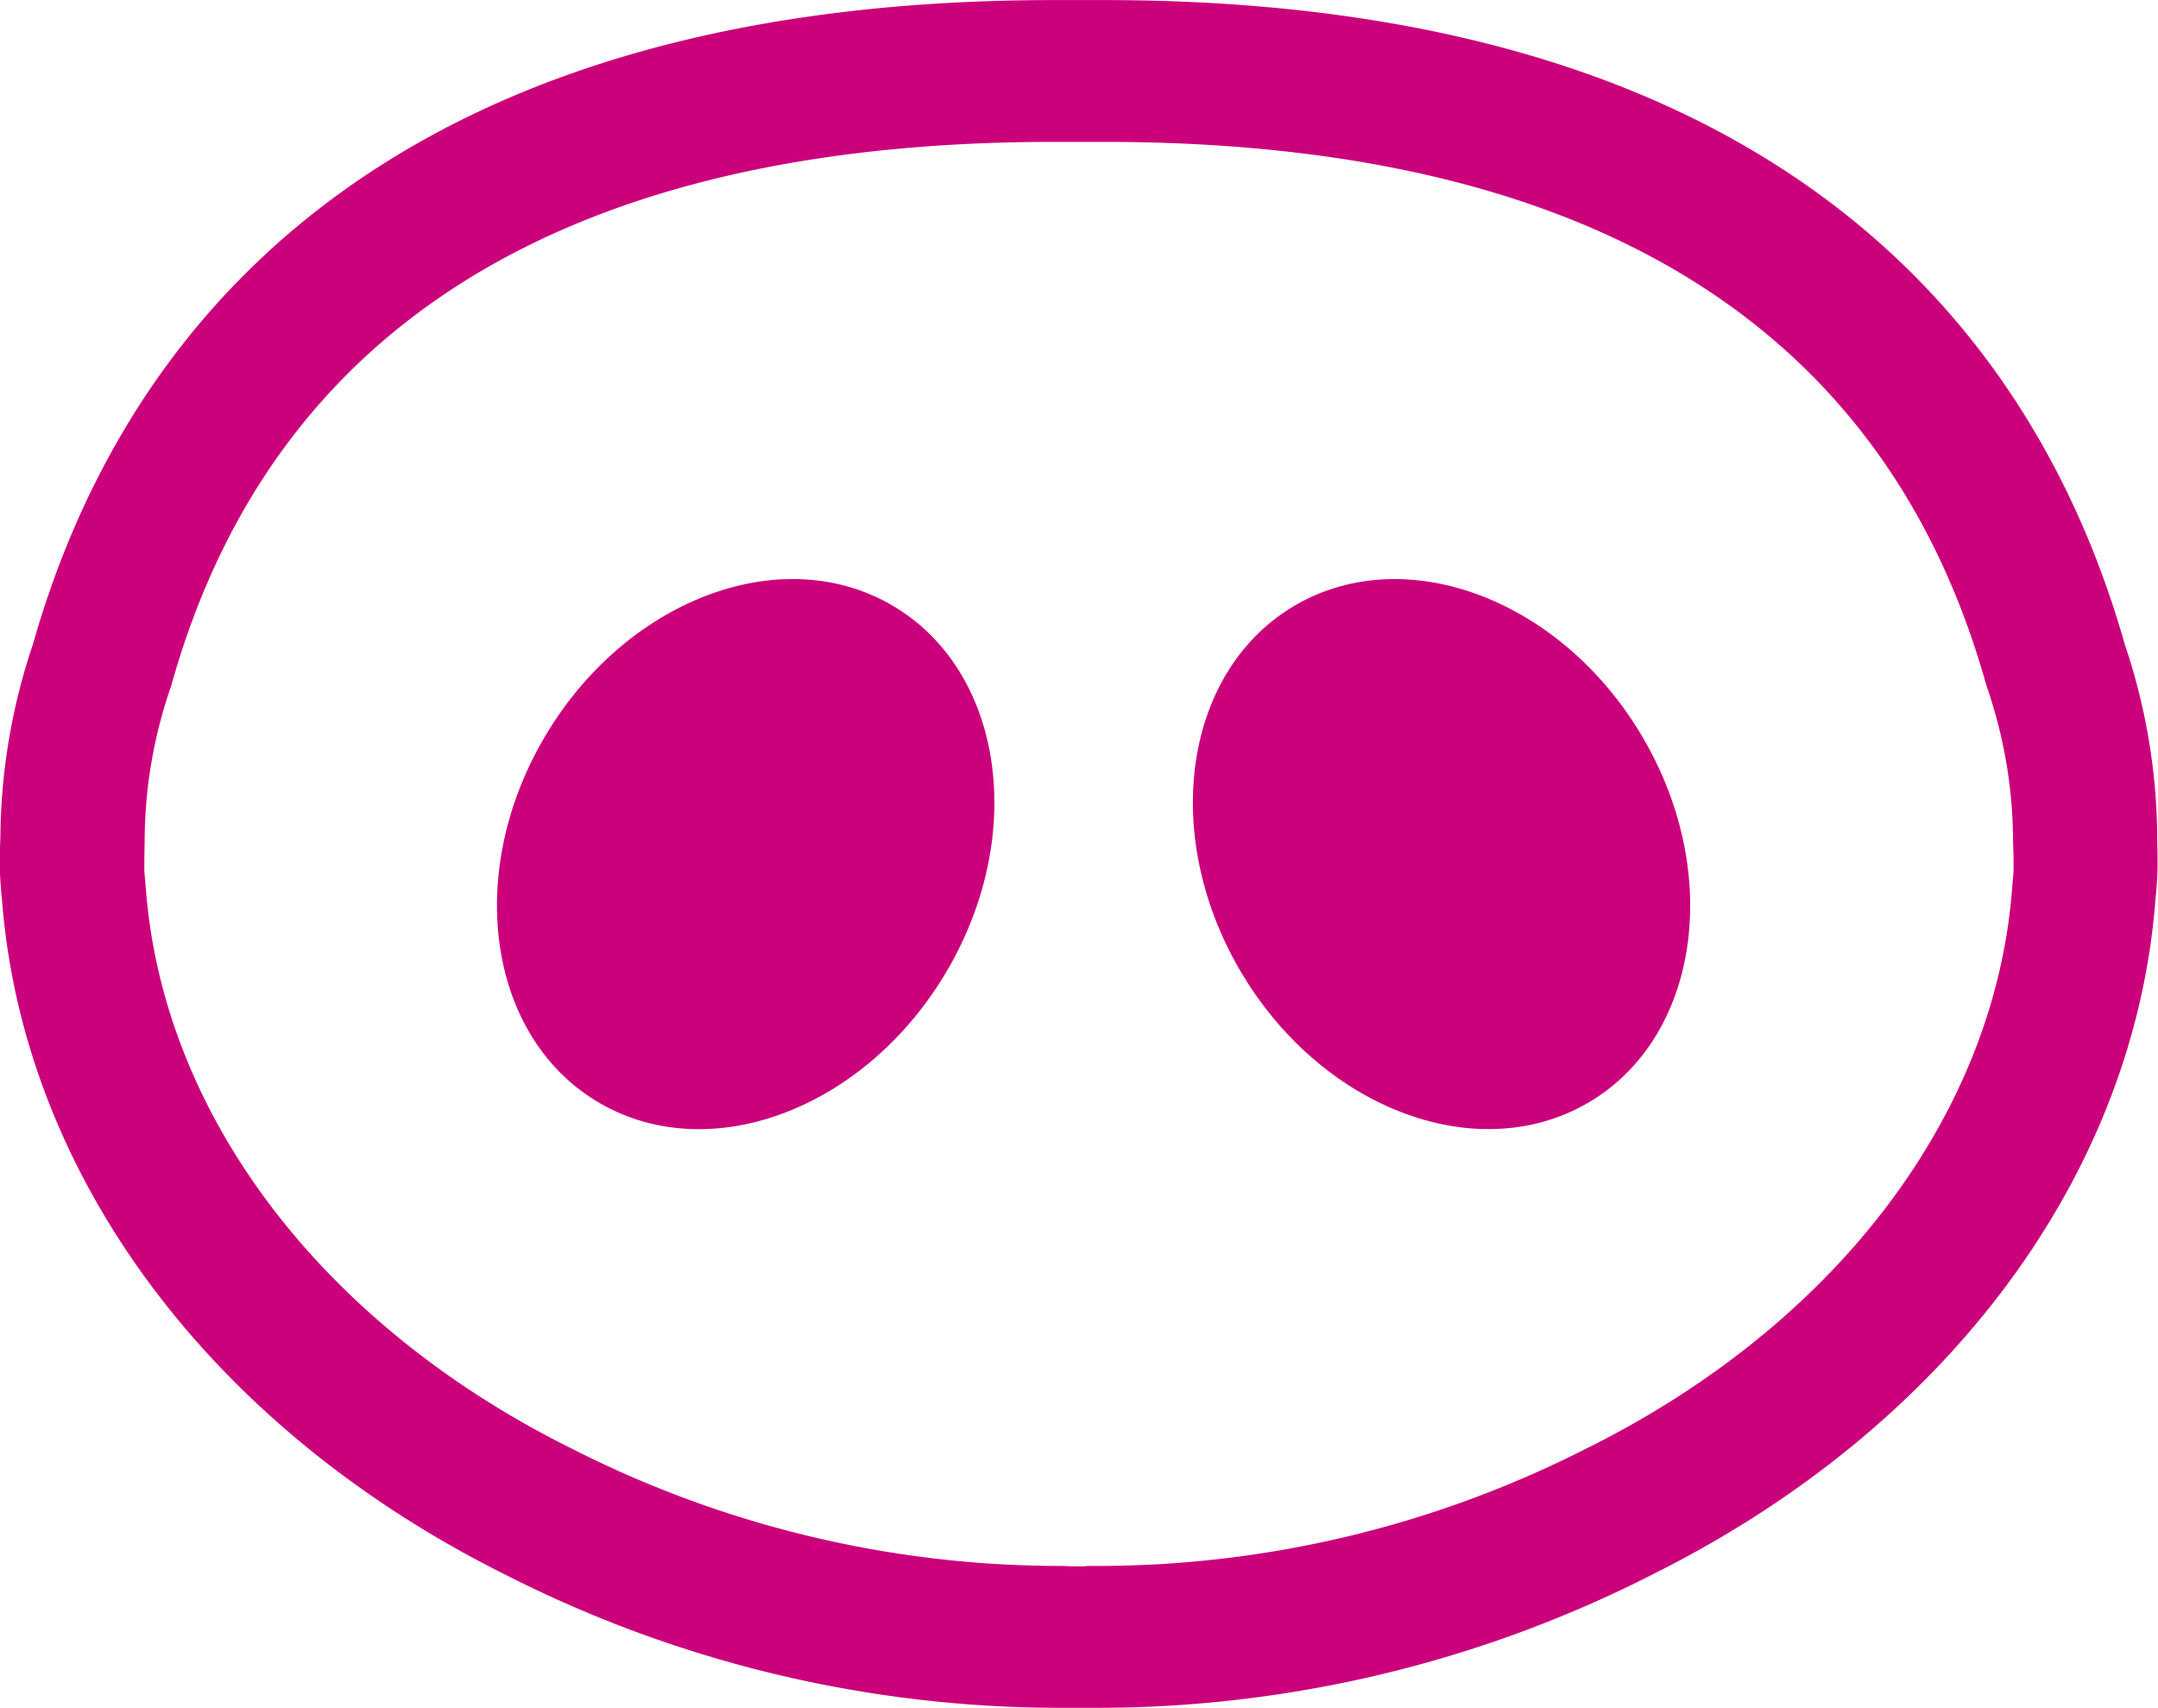 <svg xmlns="http://www.w3.org/2000/svg" width="32.76" height="25.935" viewBox="0 0 32.76 25.935">
  <g id="Vector_Smart_Object" data-name="Vector Smart Object" transform="translate(-419 -717.998)">
    <g id="Vector_Smart_Object-2" data-name="Vector Smart Object" transform="translate(419 717.998)">
      <path id="Path_69" data-name="Path 69" d="M744.979,1255.35c-1.693-.97-4.051-.059-5.269,2.032s-.831,4.574.862,5.544,4.05.061,5.268-2.032.831-4.574-.861-5.544" transform="translate(-731.455 -1246.17)" fill="#cb007b"/>
      <path id="Path_70" data-name="Path 70" d="M833.434,1255.35c-1.692.97-2.078,3.452-.861,5.544s3.576,3,5.268,2.032,2.078-3.451.861-5.544-3.576-3-5.269-2.032" transform="translate(-813.754 -1246.17)" fill="#cb007b"/>
      <path id="Path_71" data-name="Path 71" d="M703.236,1190.887l-.022.251c-.253,3.441-2.656,6.622-6.428,8.508l-.029.014a16.369,16.369,0,0,1-7.484,1.787c-.085,0-.119,0-.154.006h-.154c-.026,0-.06,0-.147-.006a16.365,16.365,0,0,1-7.482-1.787l-.029-.014c-3.772-1.886-6.175-5.067-6.428-8.508l-.021-.236c0-.083,0-.235.005-.466a7.18,7.18,0,0,1,.4-2.343l.011-.039c1.54-5.46,6.05-8.229,13.4-8.229h.741c7.354,0,11.864,2.769,13.4,8.229l.012.039a7.24,7.24,0,0,1,.4,2.359c.008.216.009.368.006.435m2.182-.528a9.315,9.315,0,0,0-.491-2.9c-1.267-4.469-4.988-9.787-15.509-9.787h-.741c-10.522,0-14.241,5.318-15.509,9.787a9.356,9.356,0,0,0-.492,2.914c-.008.213-.015.456,0,.673l.012.157s0,.029.011.112c.316,4.189,3.157,8.015,7.6,10.243a18.568,18.568,0,0,0,8.47,2.043l.084,0c.039,0,.063,0,.192,0s.153,0,.192,0l.082,0a18.575,18.575,0,0,0,8.473-2.043c4.446-2.228,7.286-6.054,7.6-10.242.008-.076.011-.1.012-.116l.012-.17c.012-.2.006-.444,0-.67" transform="translate(-672.667 -1177.671)" fill="#cb007b"/>
    </g>
  </g>
</svg>
